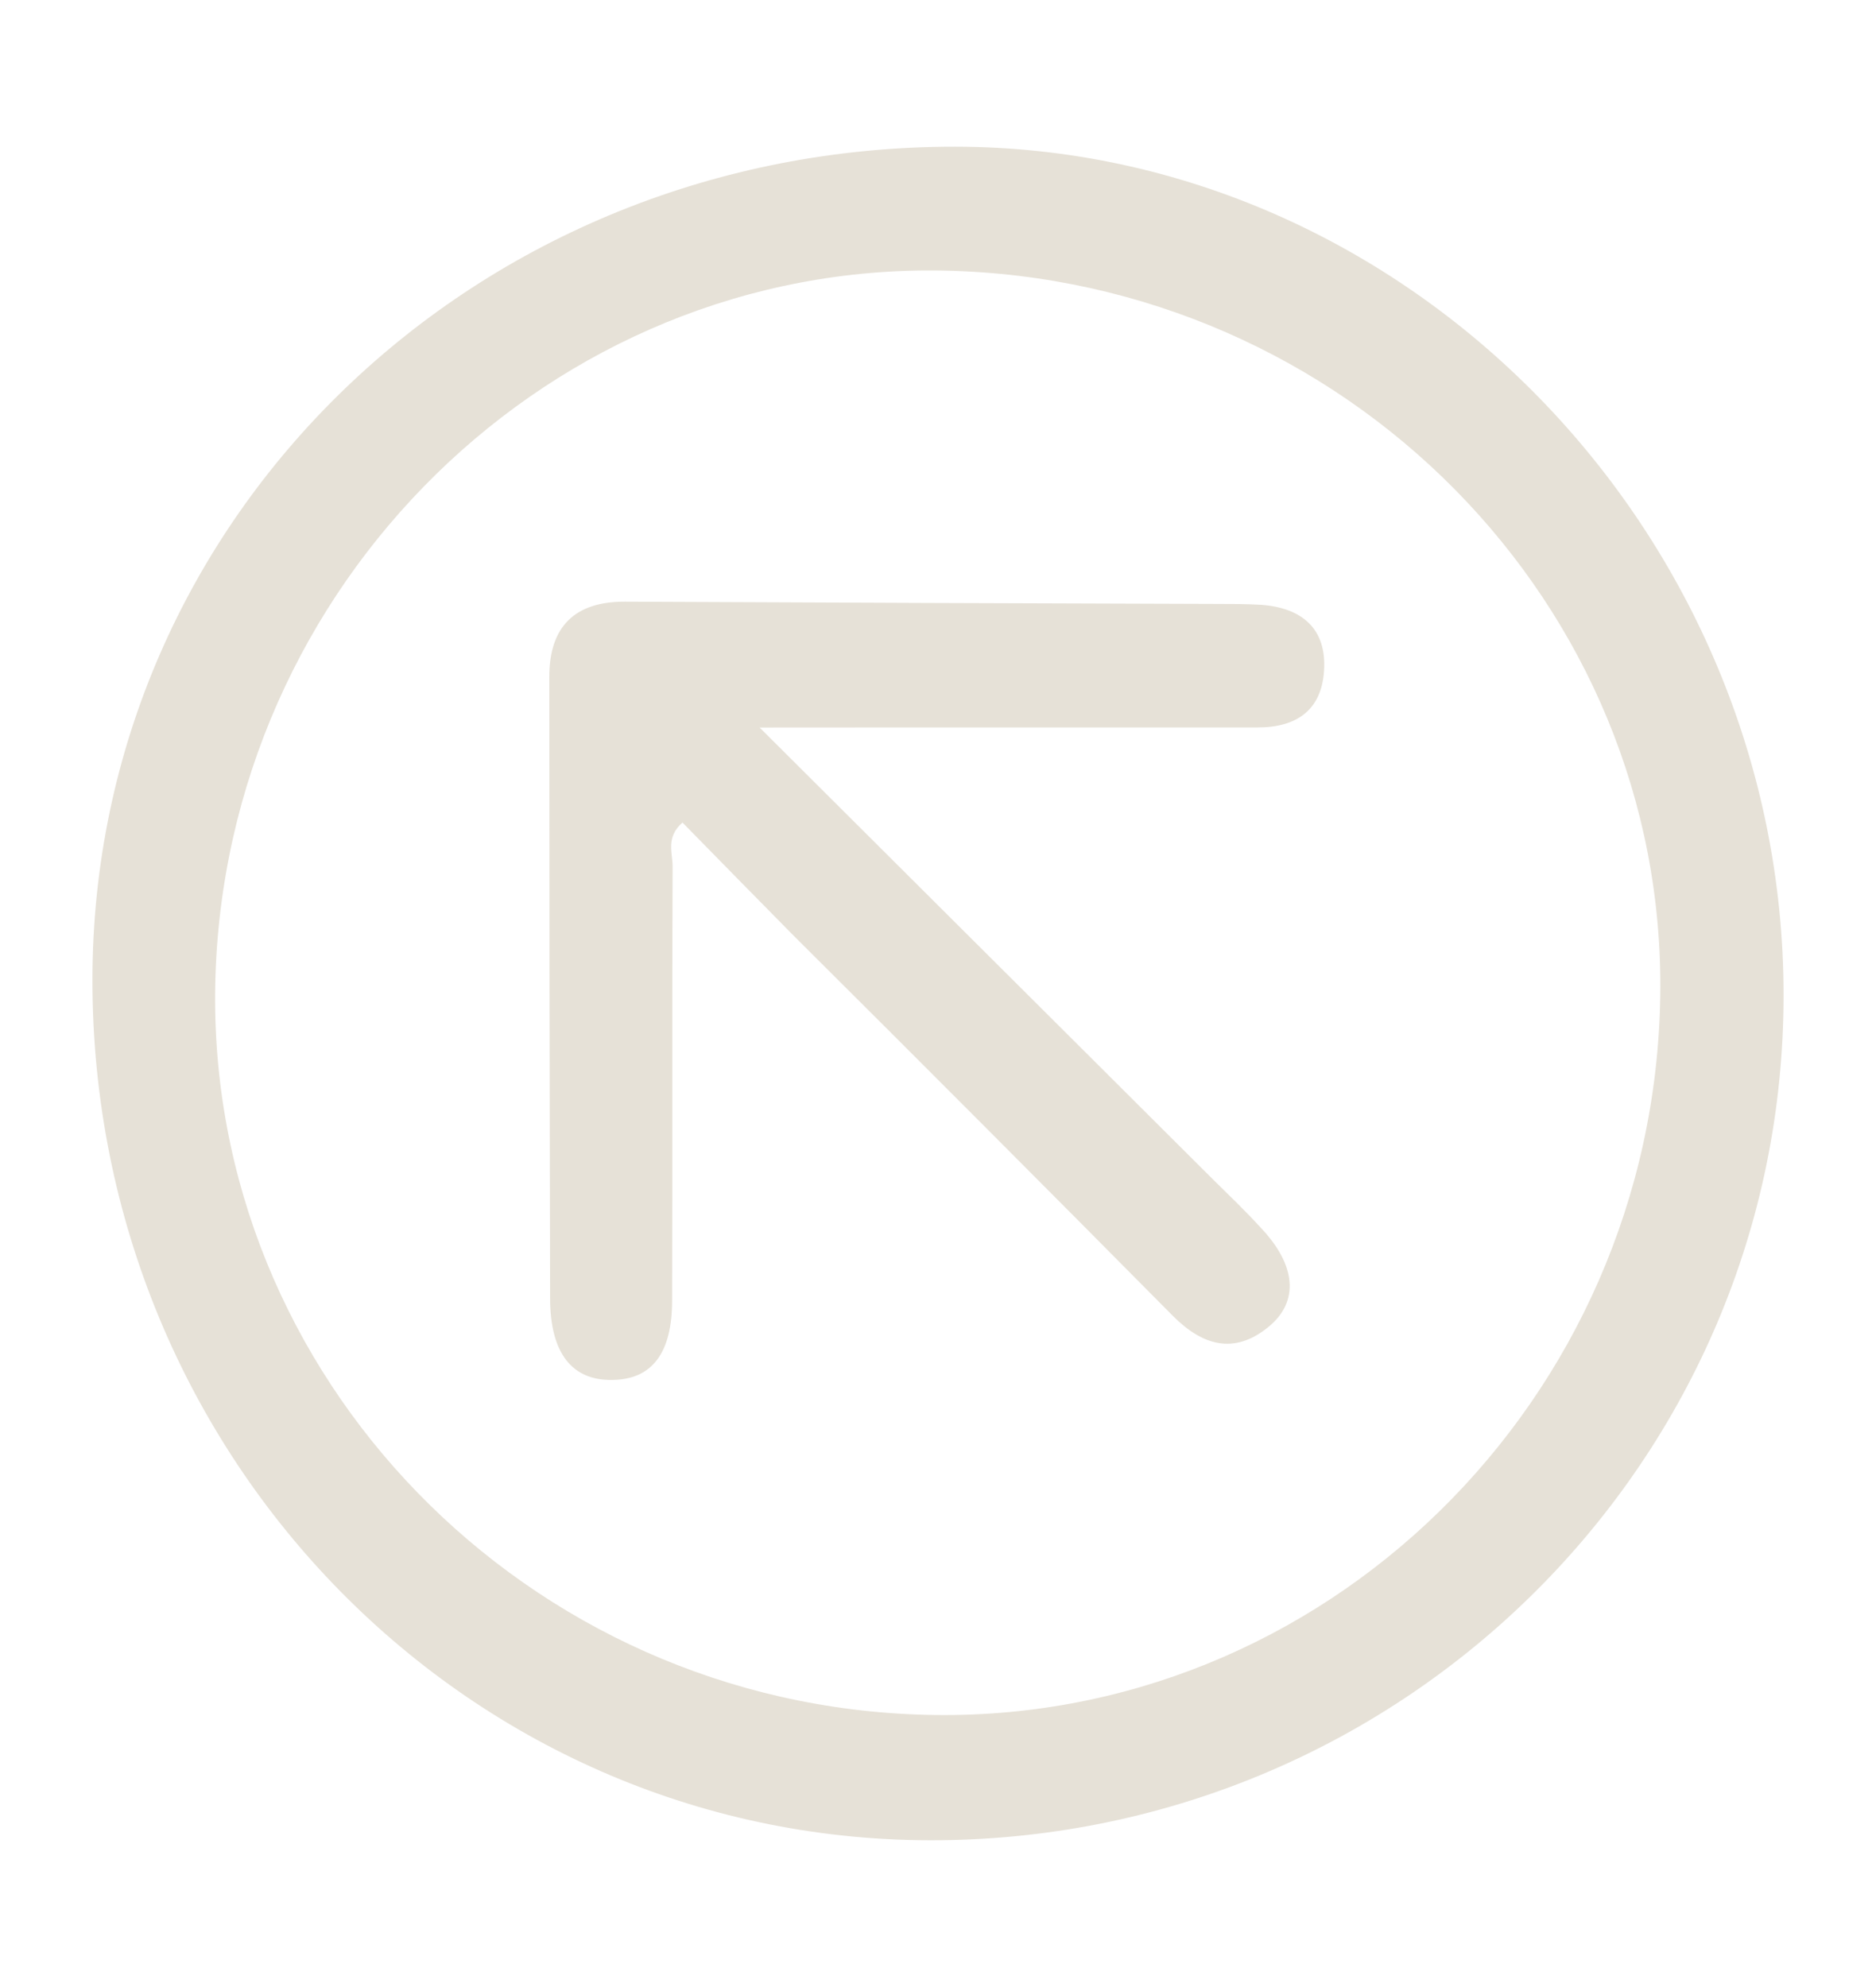 <svg id="f7245b91-aafe-4d84-be60-32f97870d655" data-name="Layer 1" xmlns="http://www.w3.org/2000/svg" viewBox="0 0 190.16 201.41"><defs><style>.a7fb5e39-e3fb-4972-9cbe-92d12ec32789{fill:#e6e1d7;}</style></defs><path class="a7fb5e39-e3fb-4972-9cbe-92d12ec32789" d="M180.79,100.89c0,47-38.11,85.16-85.49,85.65S9.36,148,9.37,99.35c0-47,38.89-84.52,87.46-84.48C142.68,14.91,180.8,54,180.79,100.89ZM95.68,27.43c-39.71-.81-73,31.81-73.86,72.32-.82,39.81,31.58,73.1,72.1,74.08,40.22,1,73.74-31.85,74.37-72.83C168.91,61.24,136.36,28.26,95.68,27.43Z"/><path class="a7fb5e39-e3fb-4972-9cbe-92d12ec32789" d="M77,73.75l45.92,45.77c1.66,1.64,3.35,3.25,4.94,5,3.51,3.73,3.87,7.43.7,10-3.47,2.83-6.68,1.88-9.69-1.15Q99.69,114,80.39,94.79C76.64,91,72.94,87.21,69.18,83.38c-1.72,1.5-1,3.08-1,4.43-.07,14.66,0,29.32-.05,44,0,5.3-2,8-6,8.07-4.14.1-6.36-2.7-6.37-8.27q-.08-31.48-.08-63c0-5.14,2.62-7.64,7.69-7.62q30,.14,60,.23c1.5,0,3,0,4.49.09,4.11.31,6.64,2.42,6.35,6.7-.26,4-2.82,5.74-6.76,5.73-11.5,0-23,0-34.49,0Z"/></svg>
